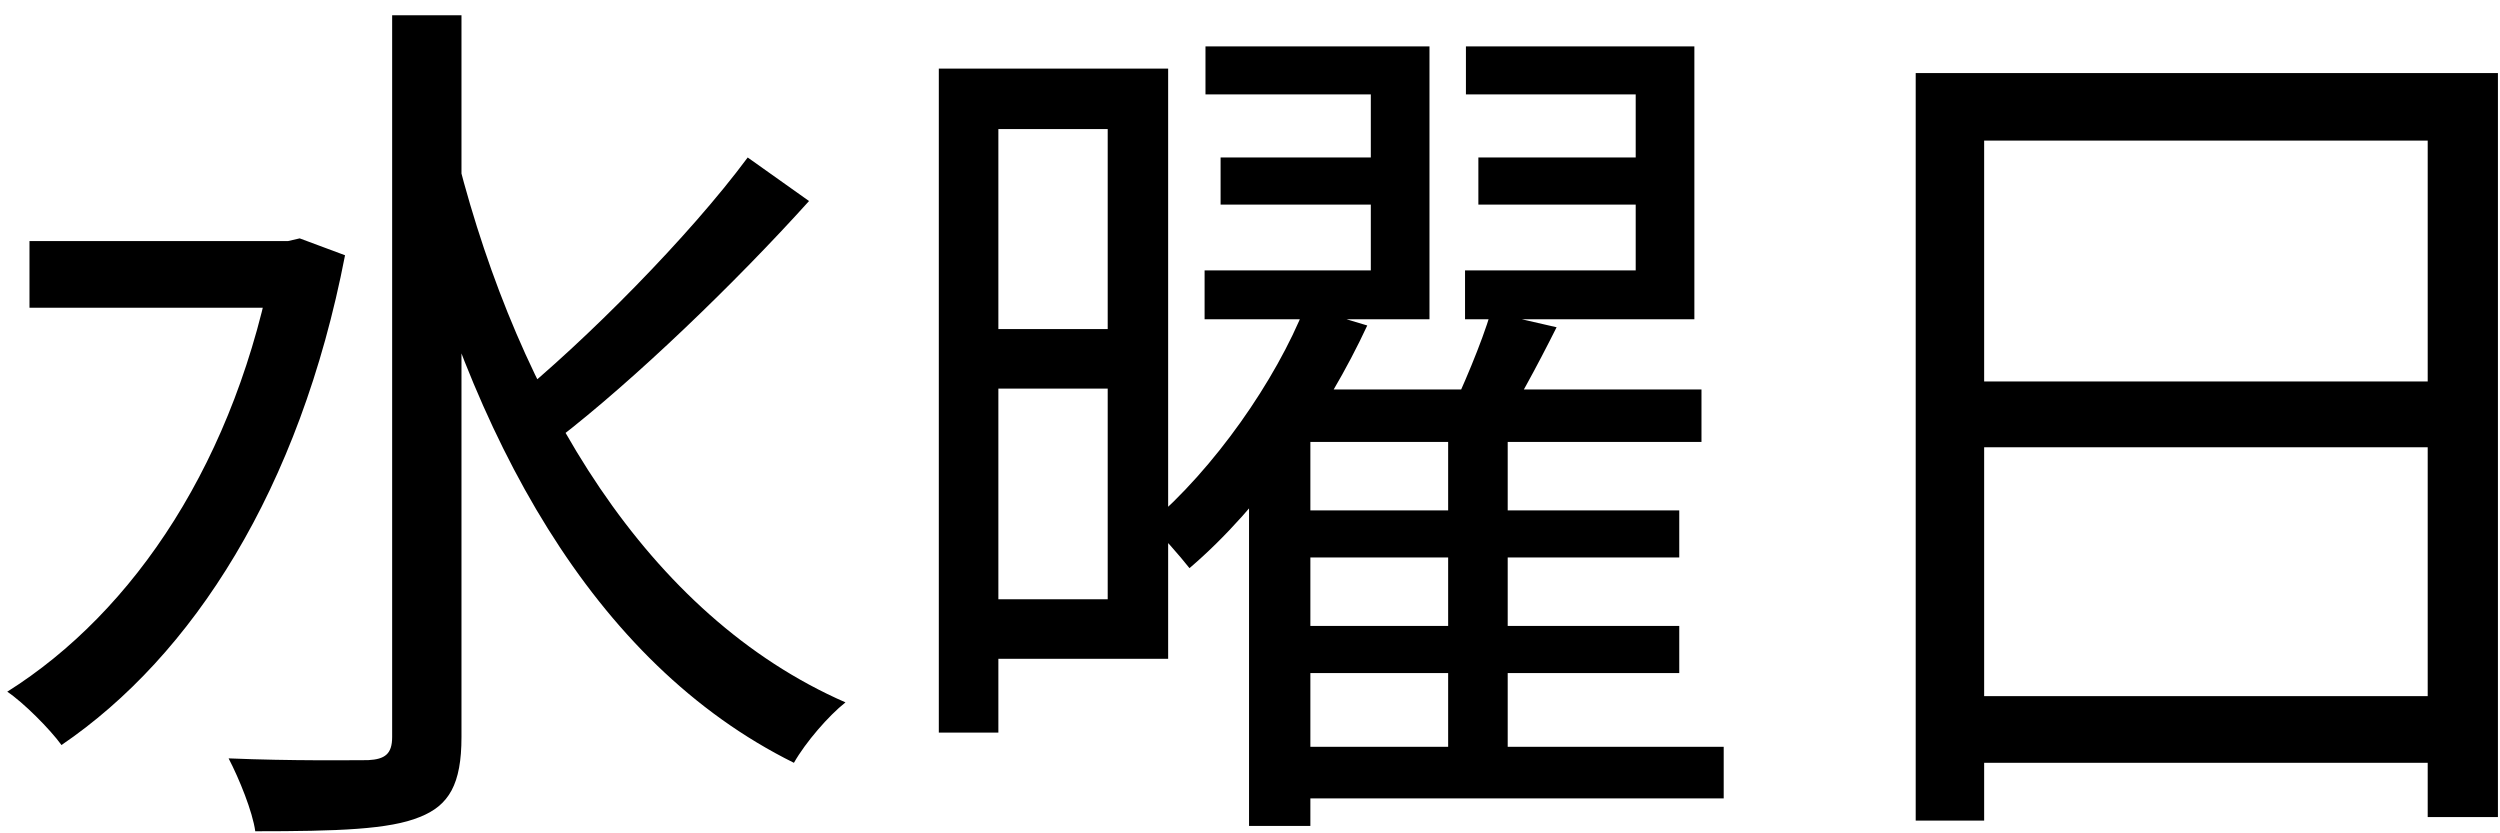 <svg width="135" height="45" viewBox="0 0 135 45" fill="none" xmlns="http://www.w3.org/2000/svg">
<path d="M1.592 13.016V16.616H16.04V13.016H1.592ZM21.176 0.824V39.8C21.176 40.712 20.792 41 19.88 41.048C18.872 41.048 15.8 41.096 12.344 40.952C12.92 42.056 13.64 43.832 13.784 44.888C18.248 44.888 21.032 44.792 22.664 44.12C24.248 43.496 24.92 42.344 24.92 39.8V0.824H21.176ZM14.792 13.016V13.832C12.776 24.824 7.256 33.032 0.392 37.352C1.256 37.928 2.696 39.368 3.32 40.232C10.376 35.432 16.184 26.456 18.632 13.784L16.184 12.872L15.56 13.016H14.792ZM24.728 8.648L21.848 9.32C25.4 23.528 31.928 35.768 42.872 41.192C43.496 40.088 44.744 38.648 45.656 37.928C34.904 33.224 28.04 21.56 24.728 8.648ZM40.376 8.504C37.208 12.776 31.64 18.392 27.56 21.704L30.104 23.72C34.28 20.504 39.752 15.224 43.688 10.856L40.376 8.504ZM65.912 8.504V11.048H75.752V8.504H65.912ZM65.096 2.504V5.096H74.024V14.6H65.048V17.24H77.192V2.504H65.096ZM79.832 8.504V11.048H89.96V8.504H79.832ZM79.16 2.504V5.096H88.328V14.6H79.112V17.24H91.496V2.504H79.16ZM69.368 27.56V30.104H90.68V27.56H69.368ZM69.368 33.8V36.344H90.68V33.8H69.368ZM69.512 40.328V43.112H93.08V40.328H69.512ZM70.472 16.568C68.888 20.552 65.576 25.304 62.072 28.28C62.696 28.856 63.704 30.008 64.232 30.68C68.12 27.368 71.672 22.232 73.832 17.576L70.472 16.568ZM70.76 21.032H70.232L67.448 23.96V44.6H70.76V23.864H91.88V21.032H70.76ZM80.504 16.856C80.024 18.488 78.968 20.984 78.152 22.664L80.84 23.48C81.8 21.992 83 19.784 84.056 17.672L80.504 16.856ZM78.2 23.192V41.384H81.416V23.192H78.2ZM52.376 3.704V6.968H59.816V32.36H52.376V35.576H63.08V3.704H52.376ZM52.568 17.768V20.984H61.496V17.768H52.568ZM50.696 3.704V39.56H53.912V3.704H50.696ZM103.448 3.944V44.312H107.144V7.592H131.096V44.12H134.888V3.944H103.448ZM105.896 20.6V24.152H132.68V20.6H105.896ZM105.848 37.592V41.192H132.776V37.592H105.848Z" fill="black"/>
</svg>
